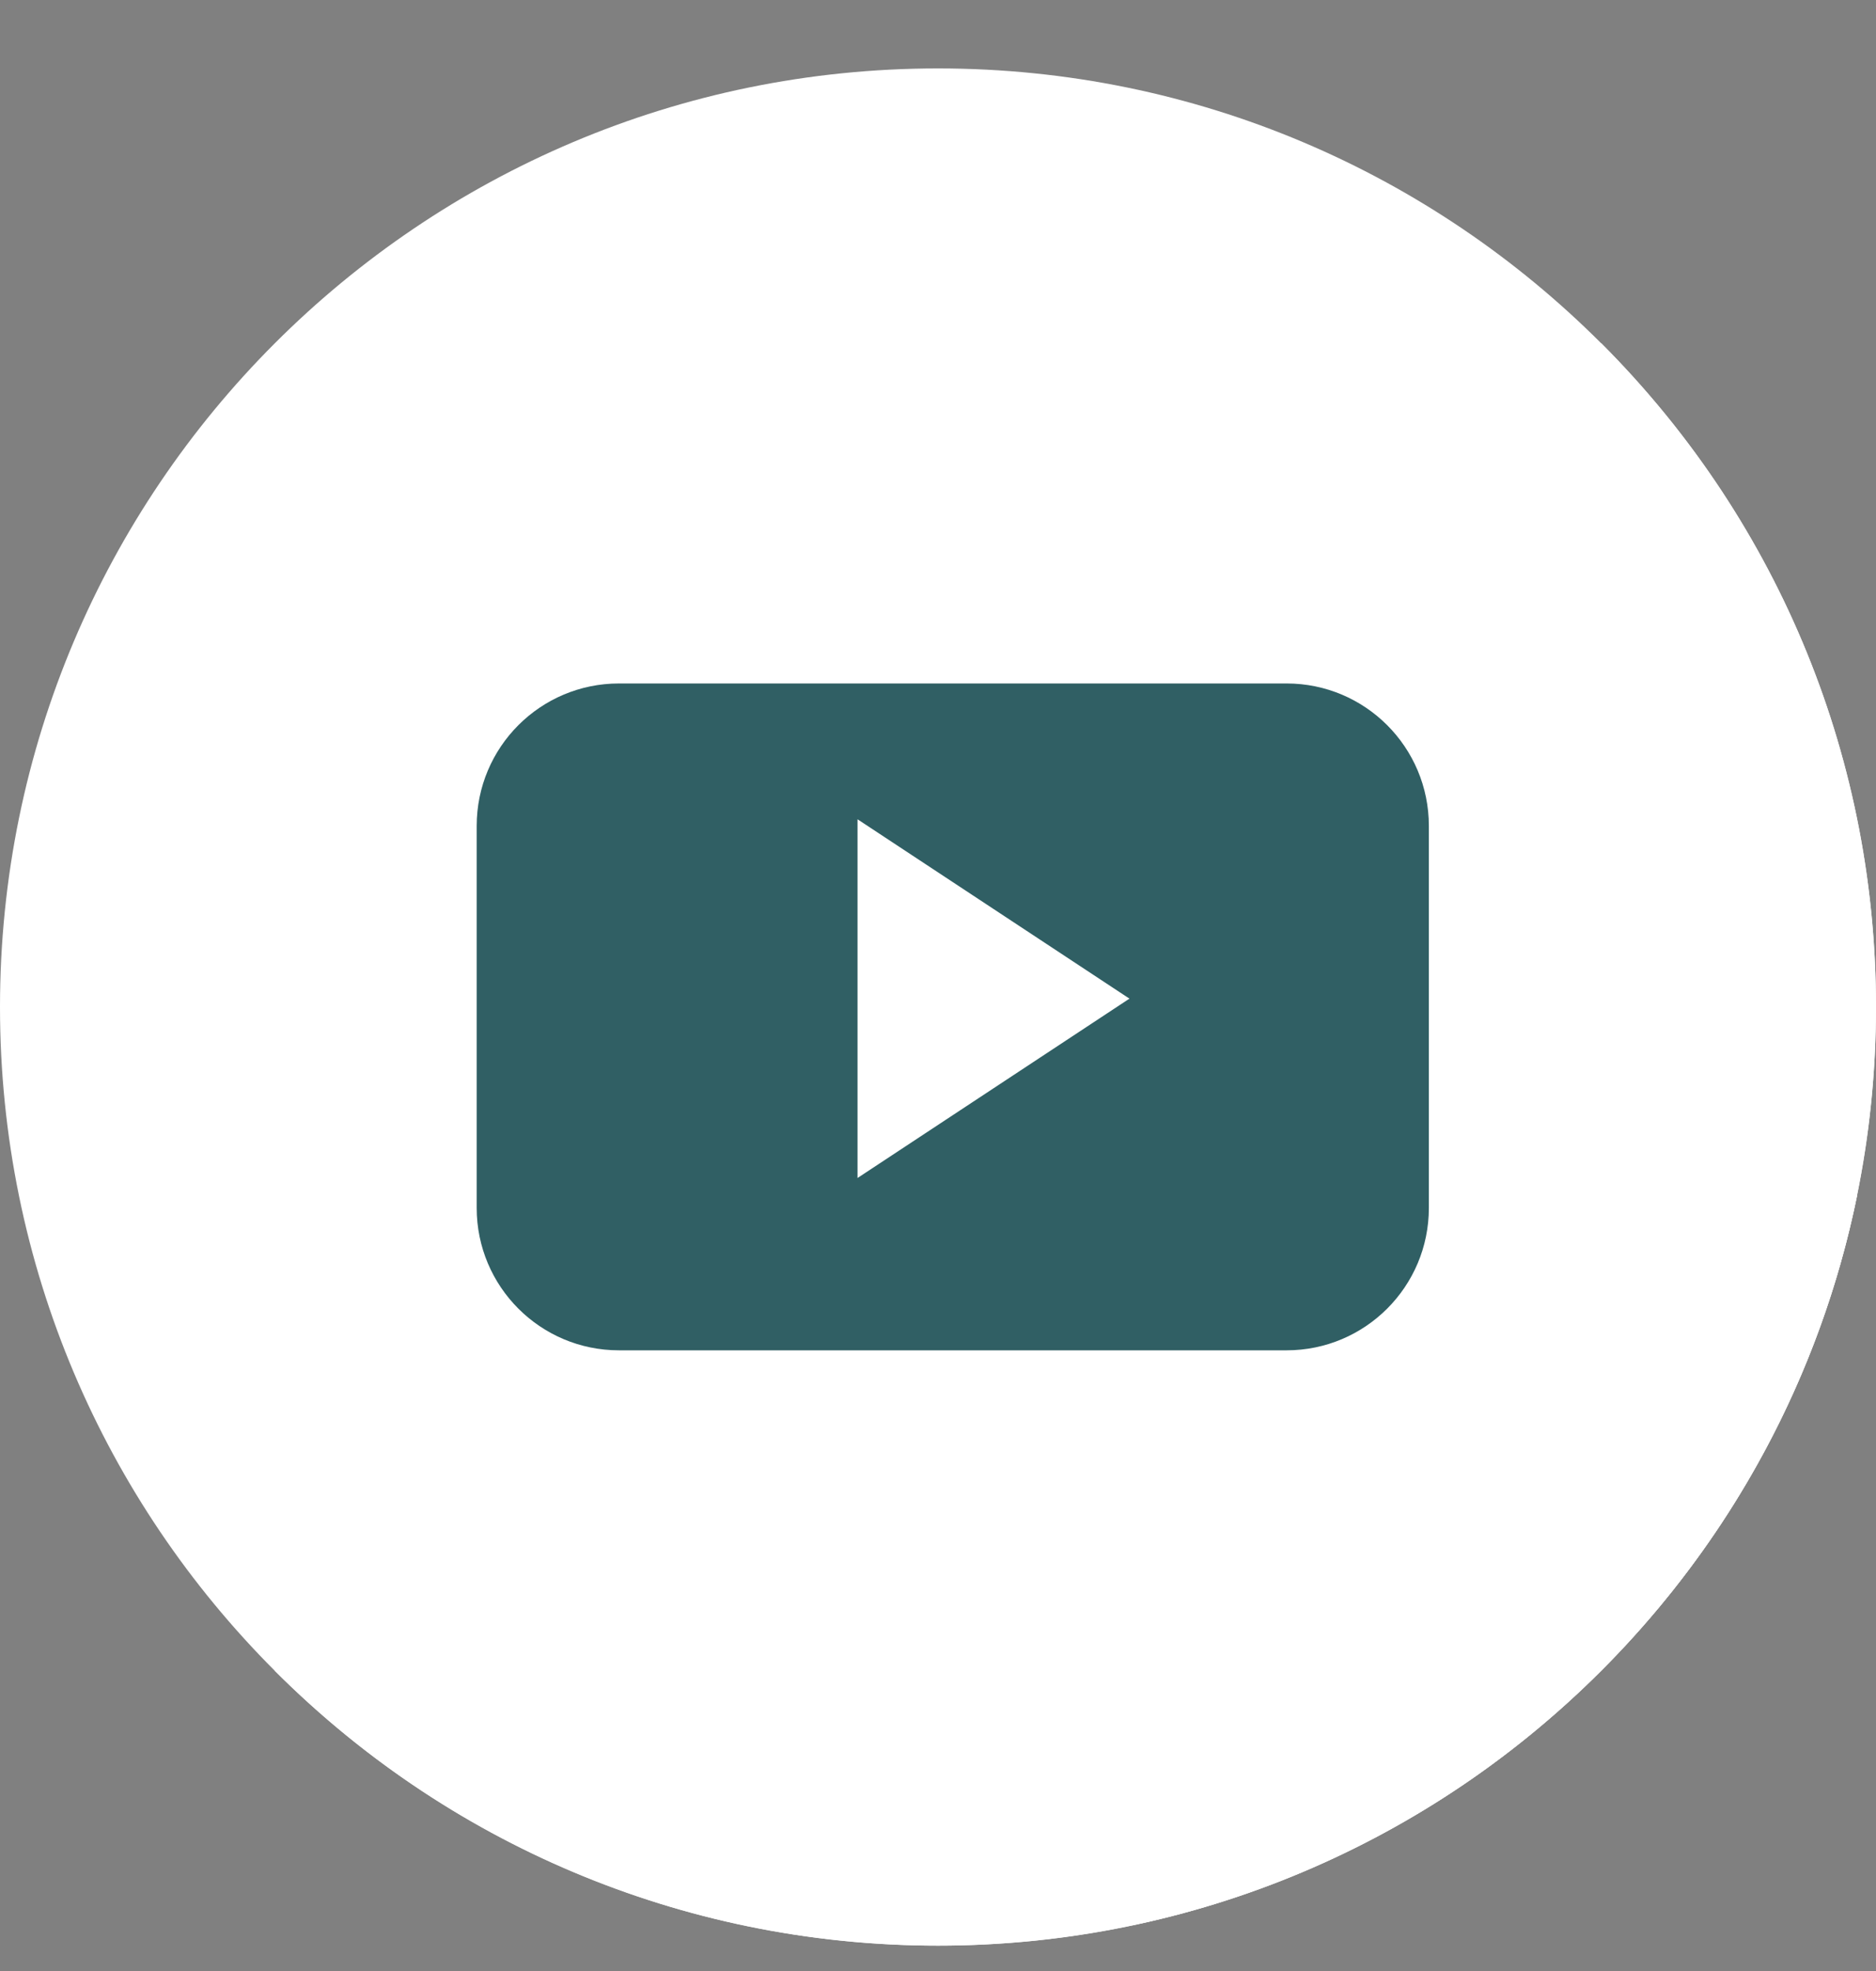 <svg width="20" height="21" viewBox="0 0 20 21" fill="none" xmlns="http://www.w3.org/2000/svg">
<rect x="0" y="0" width="20" height="21" fill="#808080" stroke="none"/>
<g clip-path="url(#clip0_406_743)">
<path d="M10 20.73C15.523 20.73 20 16.252 20 10.729C20 5.207 15.523 0.729 10 0.729C4.477 0.729 0 5.207 0 10.729C0 16.252 4.477 20.73 10 20.73Z" fill="white"/>
<path d="M17.071 3.657C20.976 7.563 20.976 13.895 17.071 17.8C13.166 21.706 6.833 21.706 2.928 17.8L17.071 3.657Z" fill="white"/>
<path d="M19.8 12.732L14.851 7.783L9.013 8.448L5.482 13.914L12.08 20.511C15.959 19.691 19.009 16.622 19.8 12.732Z" fill="white"/>
<path d="M15.233 8.8C15.233 7.961 14.554 7.282 13.716 7.282H6.599C5.761 7.282 5.082 7.961 5.082 8.8V12.87C5.082 13.708 5.761 14.387 6.599 14.387H13.716C14.554 14.387 15.233 13.708 15.233 12.87V8.8H15.233ZM9.142 12.551V8.729L12.041 10.64L9.142 12.551Z" fill="#305F64"/>
</g>
<defs>
<clipPath id="clip0_406_743">
<rect width="20" height="20" fill="white" transform="translate(0 0.729)"/>
</clipPath>
</defs>
</svg>
